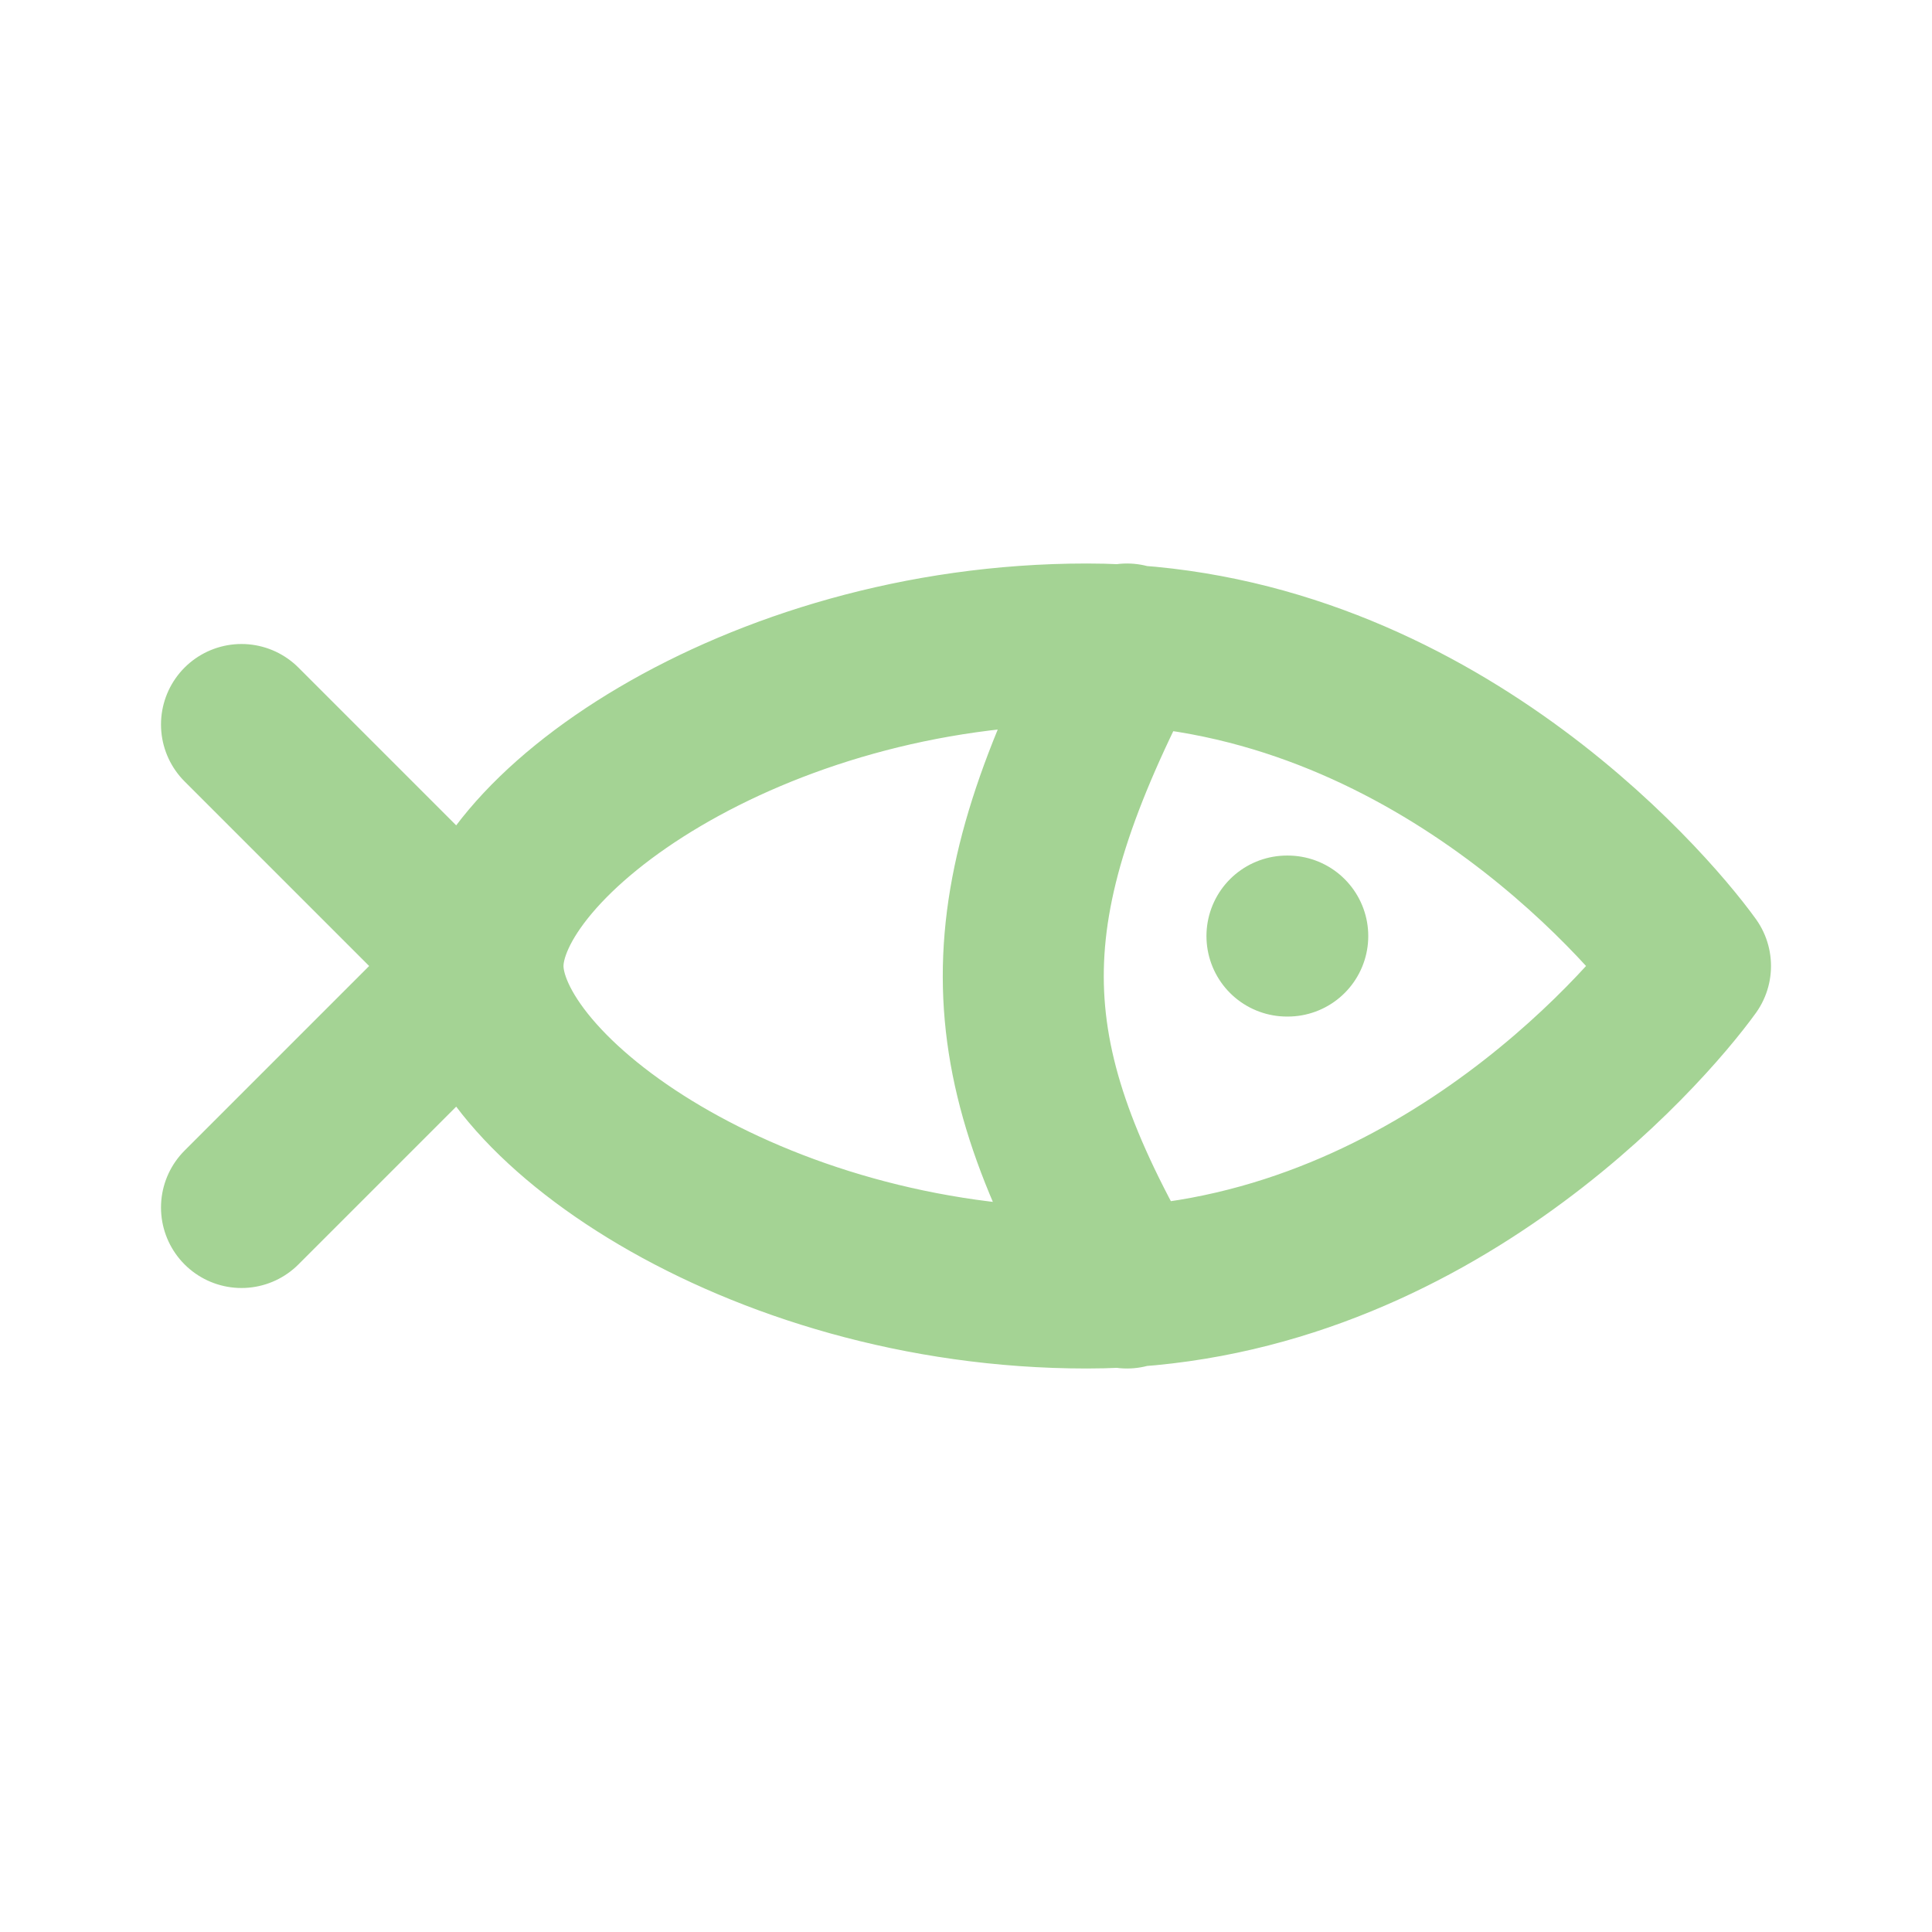<svg width="24" height="24" viewBox="0 0 24 24" fill="none" xmlns="http://www.w3.org/2000/svg">
<path d="M6 12C6 13.6 9.358 16 13.5 16C17.642 16 20.423 12.8 21 12C20.423 11.2 17.642 8 13.5 8C9.358 8 6 10.4 6 12ZM6 12L3 9M6 12L3 15M15.987 11.628H15.997M14 8C12.274 11.302 12.29 13.056 14 16" stroke="#A4D394" stroke-width="2" stroke-linecap="round" stroke-linejoin="round"/>
</svg>
